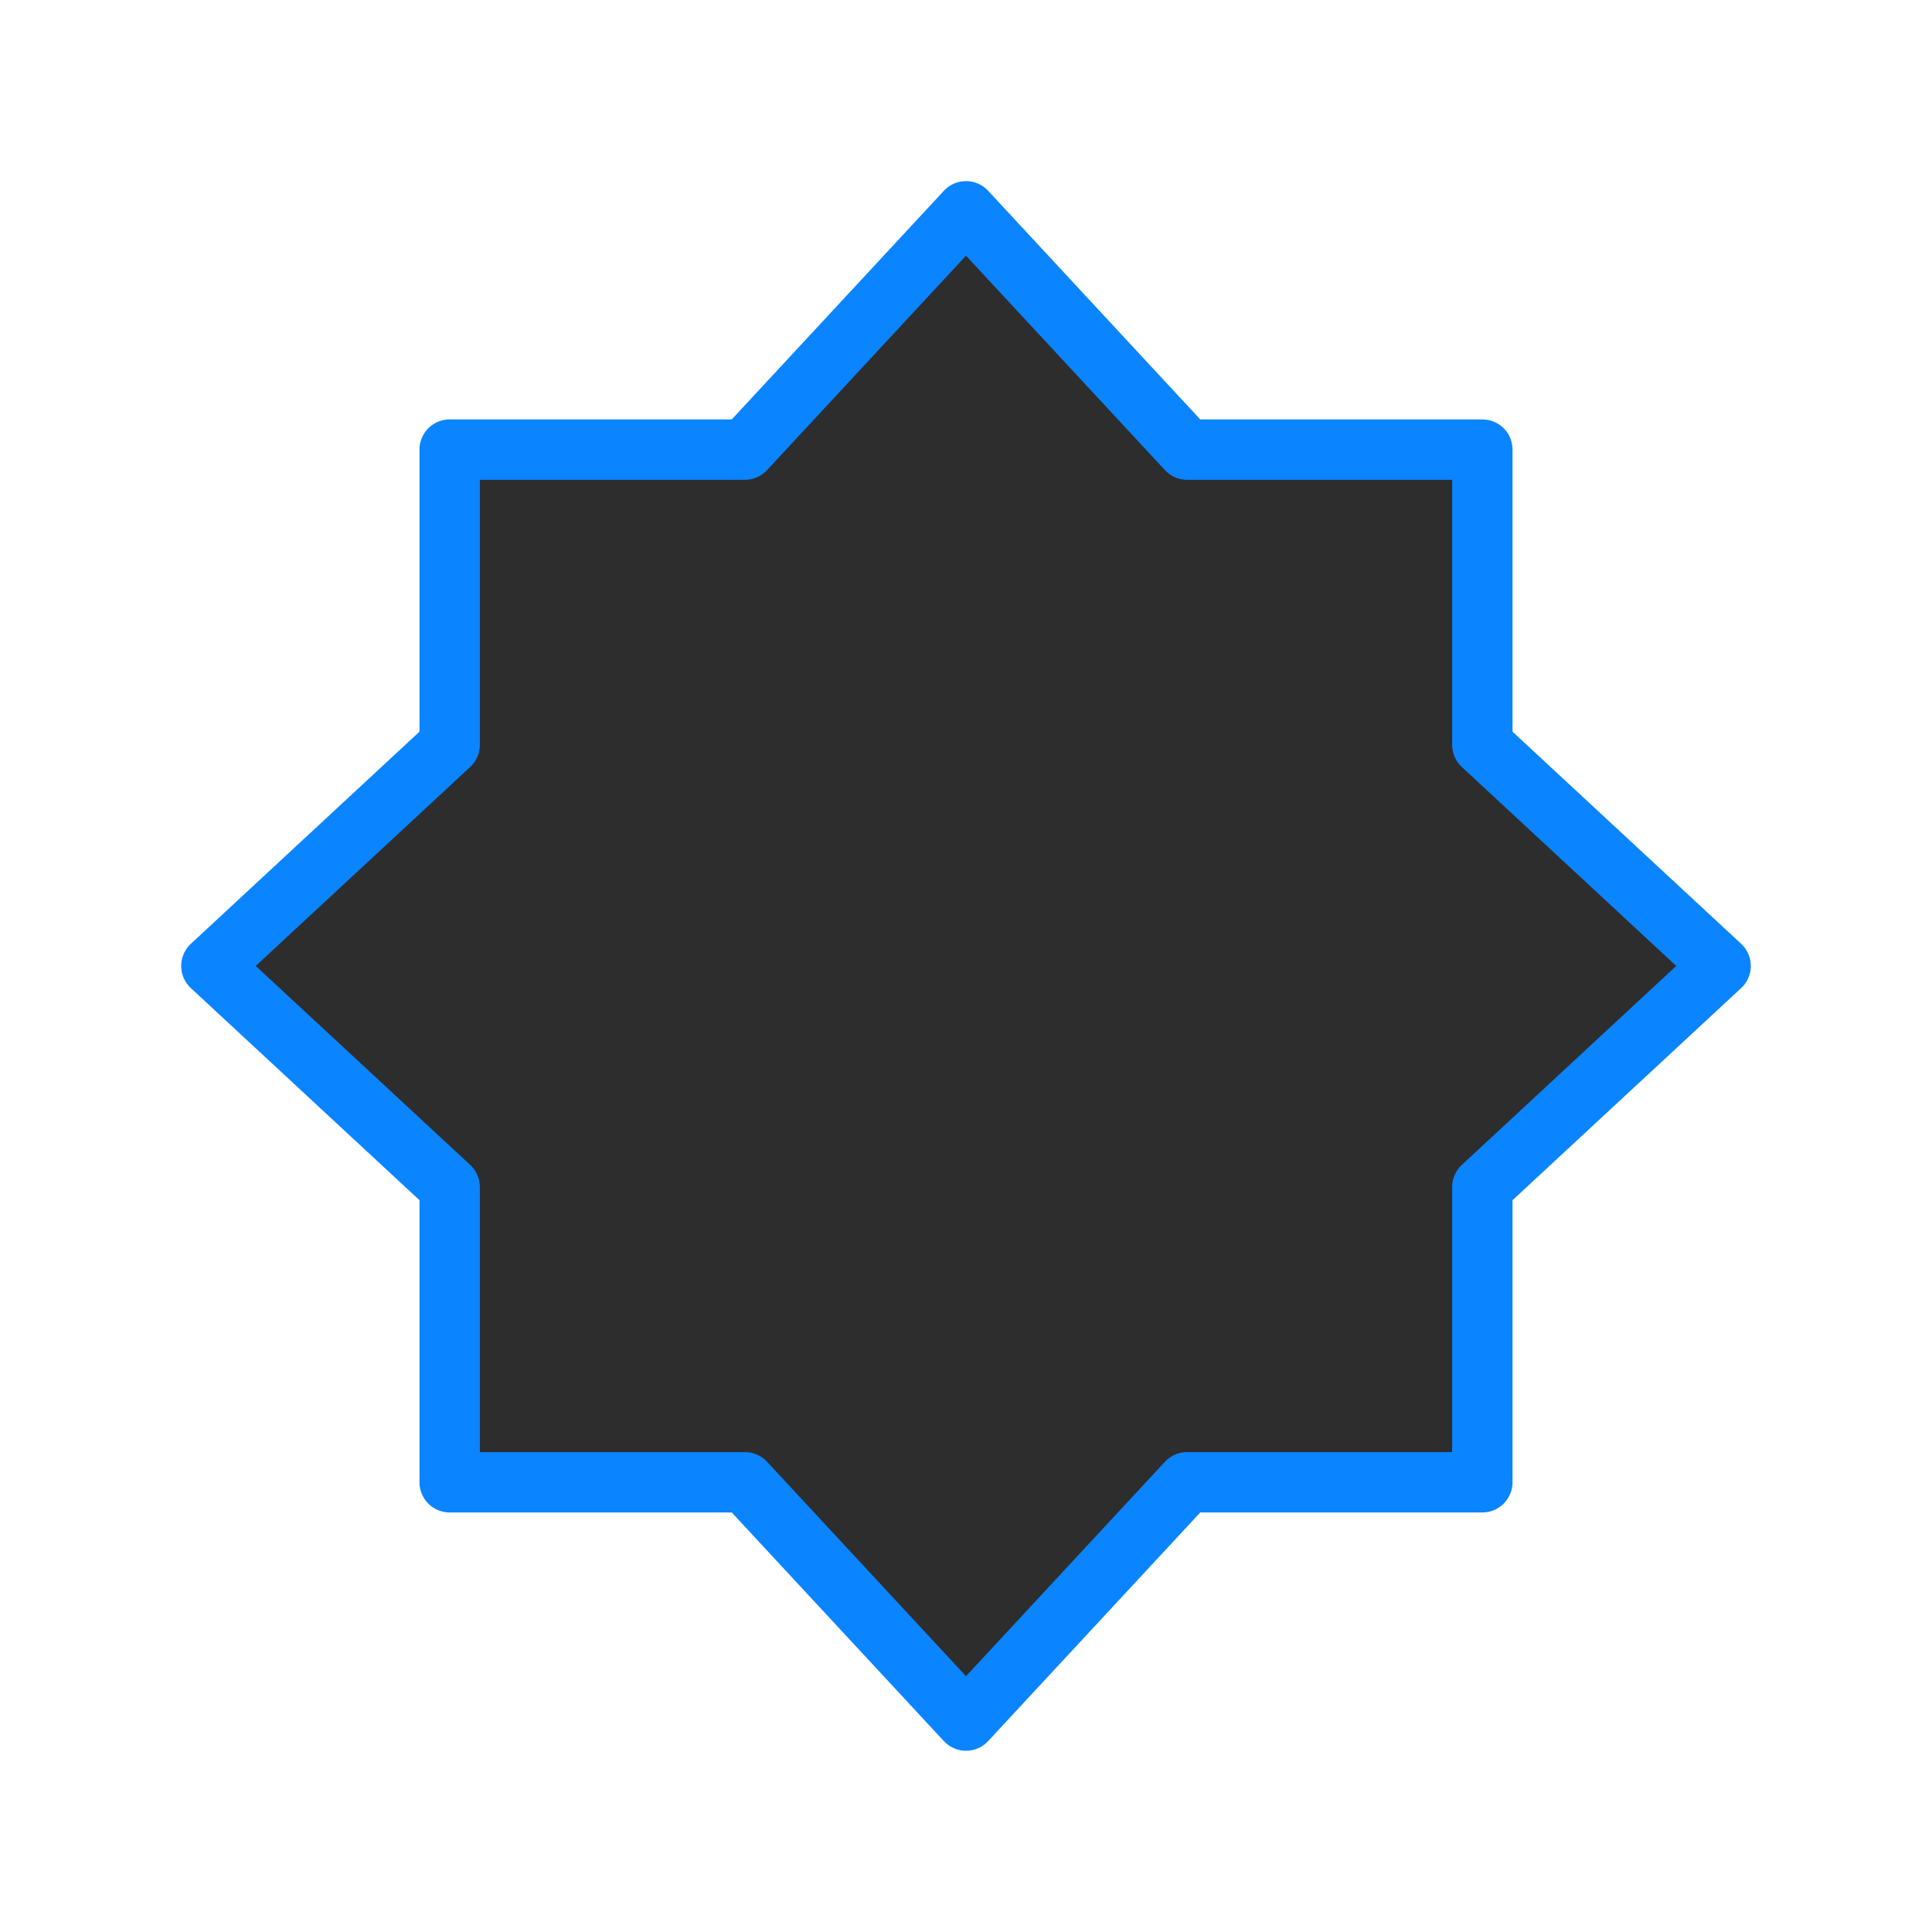 <svg viewBox="0 0 32 32" xmlns="http://www.w3.org/2000/svg" xmlns:xlink="http://www.w3.org/1999/xlink"><linearGradient id="a" gradientUnits="userSpaceOnUse" x1="-15.525" x2="-15.525" y1="31.686" y2="6.687"><stop offset="0" stop-color="#2d2d2d"/><stop offset="1" stop-color="#2d2d2d"/></linearGradient><path d="m16 3.5-3.662 3.947h-4.89v4.89l-3.947 3.662 3.947 3.662v4.89h4.89l3.662 3.947 3.662-3.947h4.89v-4.89l3.947-3.662-3.947-3.662v-4.89h-4.89z" fill="url(#a)" stroke="#0a84ff" stroke-linecap="round" stroke-linejoin="round" stroke-width="1"/></svg>